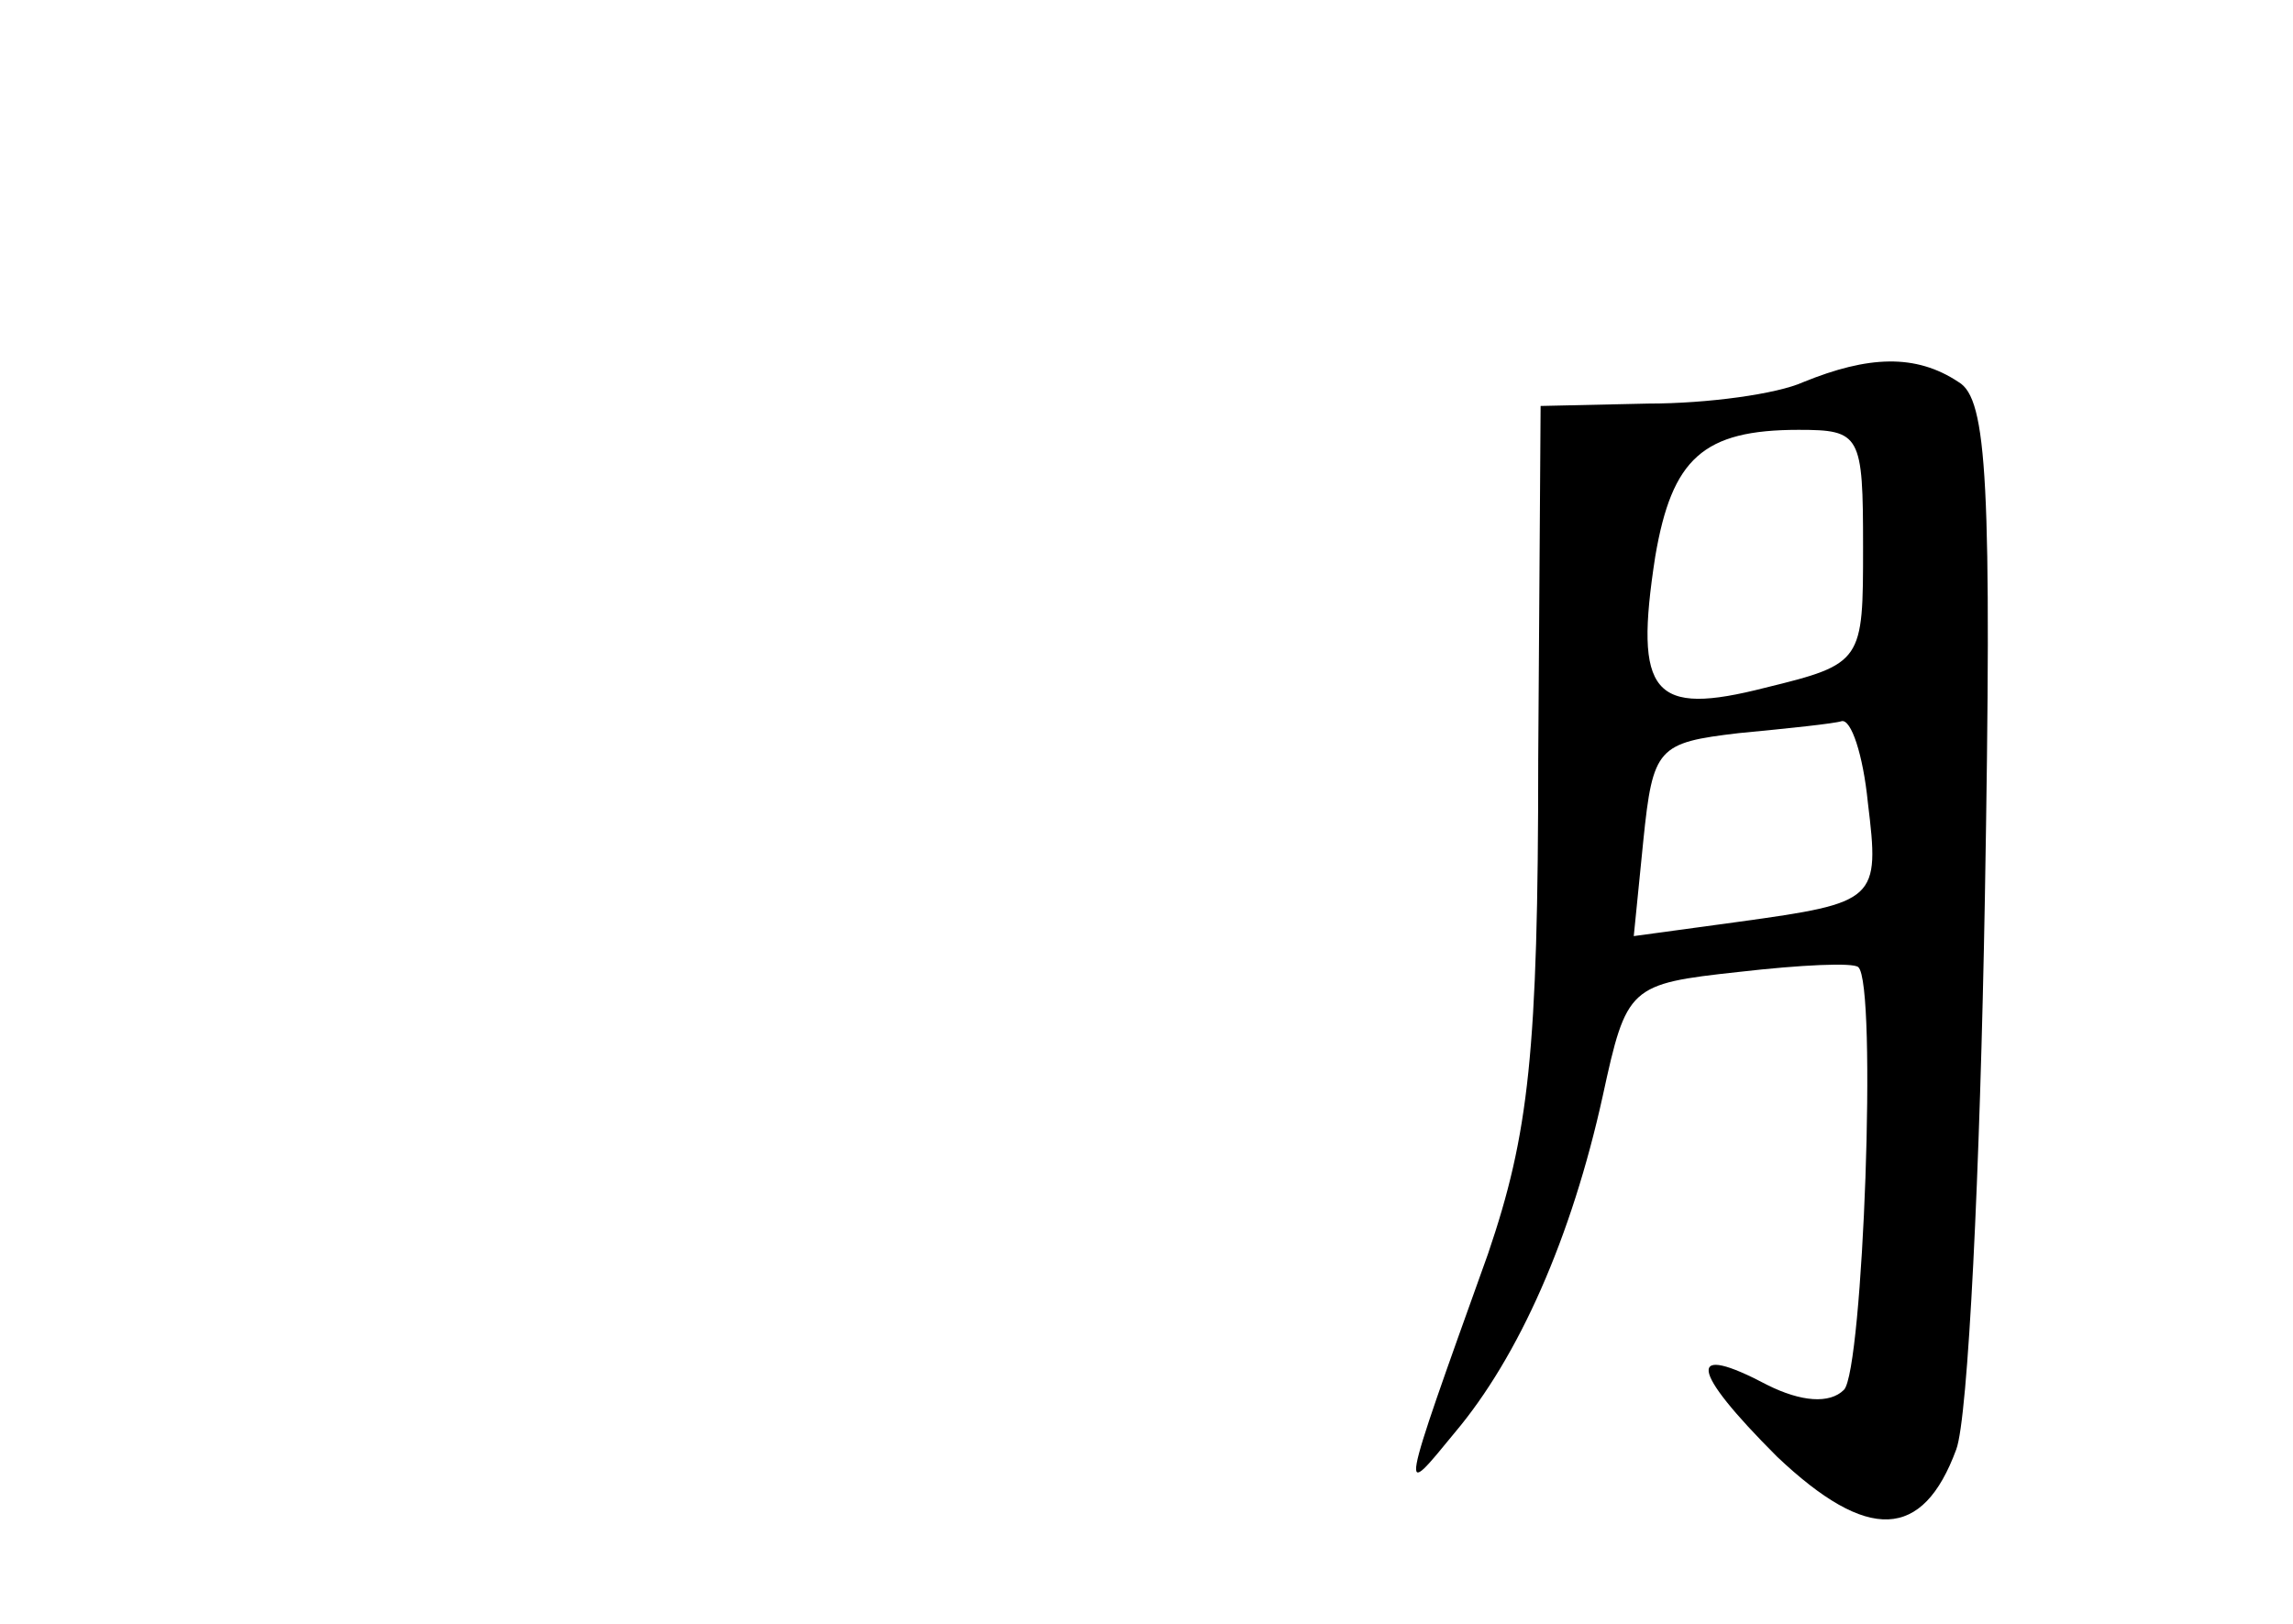 <?xml version="1.0" standalone="no"?>
<!DOCTYPE svg PUBLIC "-//W3C//DTD SVG 20010904//EN"
 "http://www.w3.org/TR/2001/REC-SVG-20010904/DTD/svg10.dtd">
<svg version="1.0" xmlns="http://www.w3.org/2000/svg"
 width="96pt" height="68pt" viewBox="0 0 96 68"
 preserveAspectRatio="xMidYMid meet">
<g transform="translate(0,68) scale(0.1,-0.1)"
fill="#000000" stroke="none">
<path d="M755 520 c-11 -5 -40 -9 -65 -9 l-45 -1 -1 -148 c0 -123 -4 -157 -21
-207 -38 -106 -37 -103 -14 -75 27 32 49 82 62 141 10 46 11 47 57 52 26 3 48
4 50 2 8 -7 2 -169 -6 -177 -6 -6 -18 -5 -32 2 -34 18 -33 7 4 -30 38 -36 61
-35 75 3 5 13 10 117 12 231 3 174 1 209 -11 216 -18 12 -38 11 -65 0z m25
-69 c0 -48 0 -49 -41 -59 -47 -12 -55 -3 -46 55 7 41 20 53 60 53 26 0 27 -2
27 -49z m2 -107 c5 -41 4 -42 -54 -50 l-44 -6 4 40 c4 39 6 41 40 45 21 2 40
4 43 5 4 1 9 -14 11 -34z"/>
</g>
</svg>
